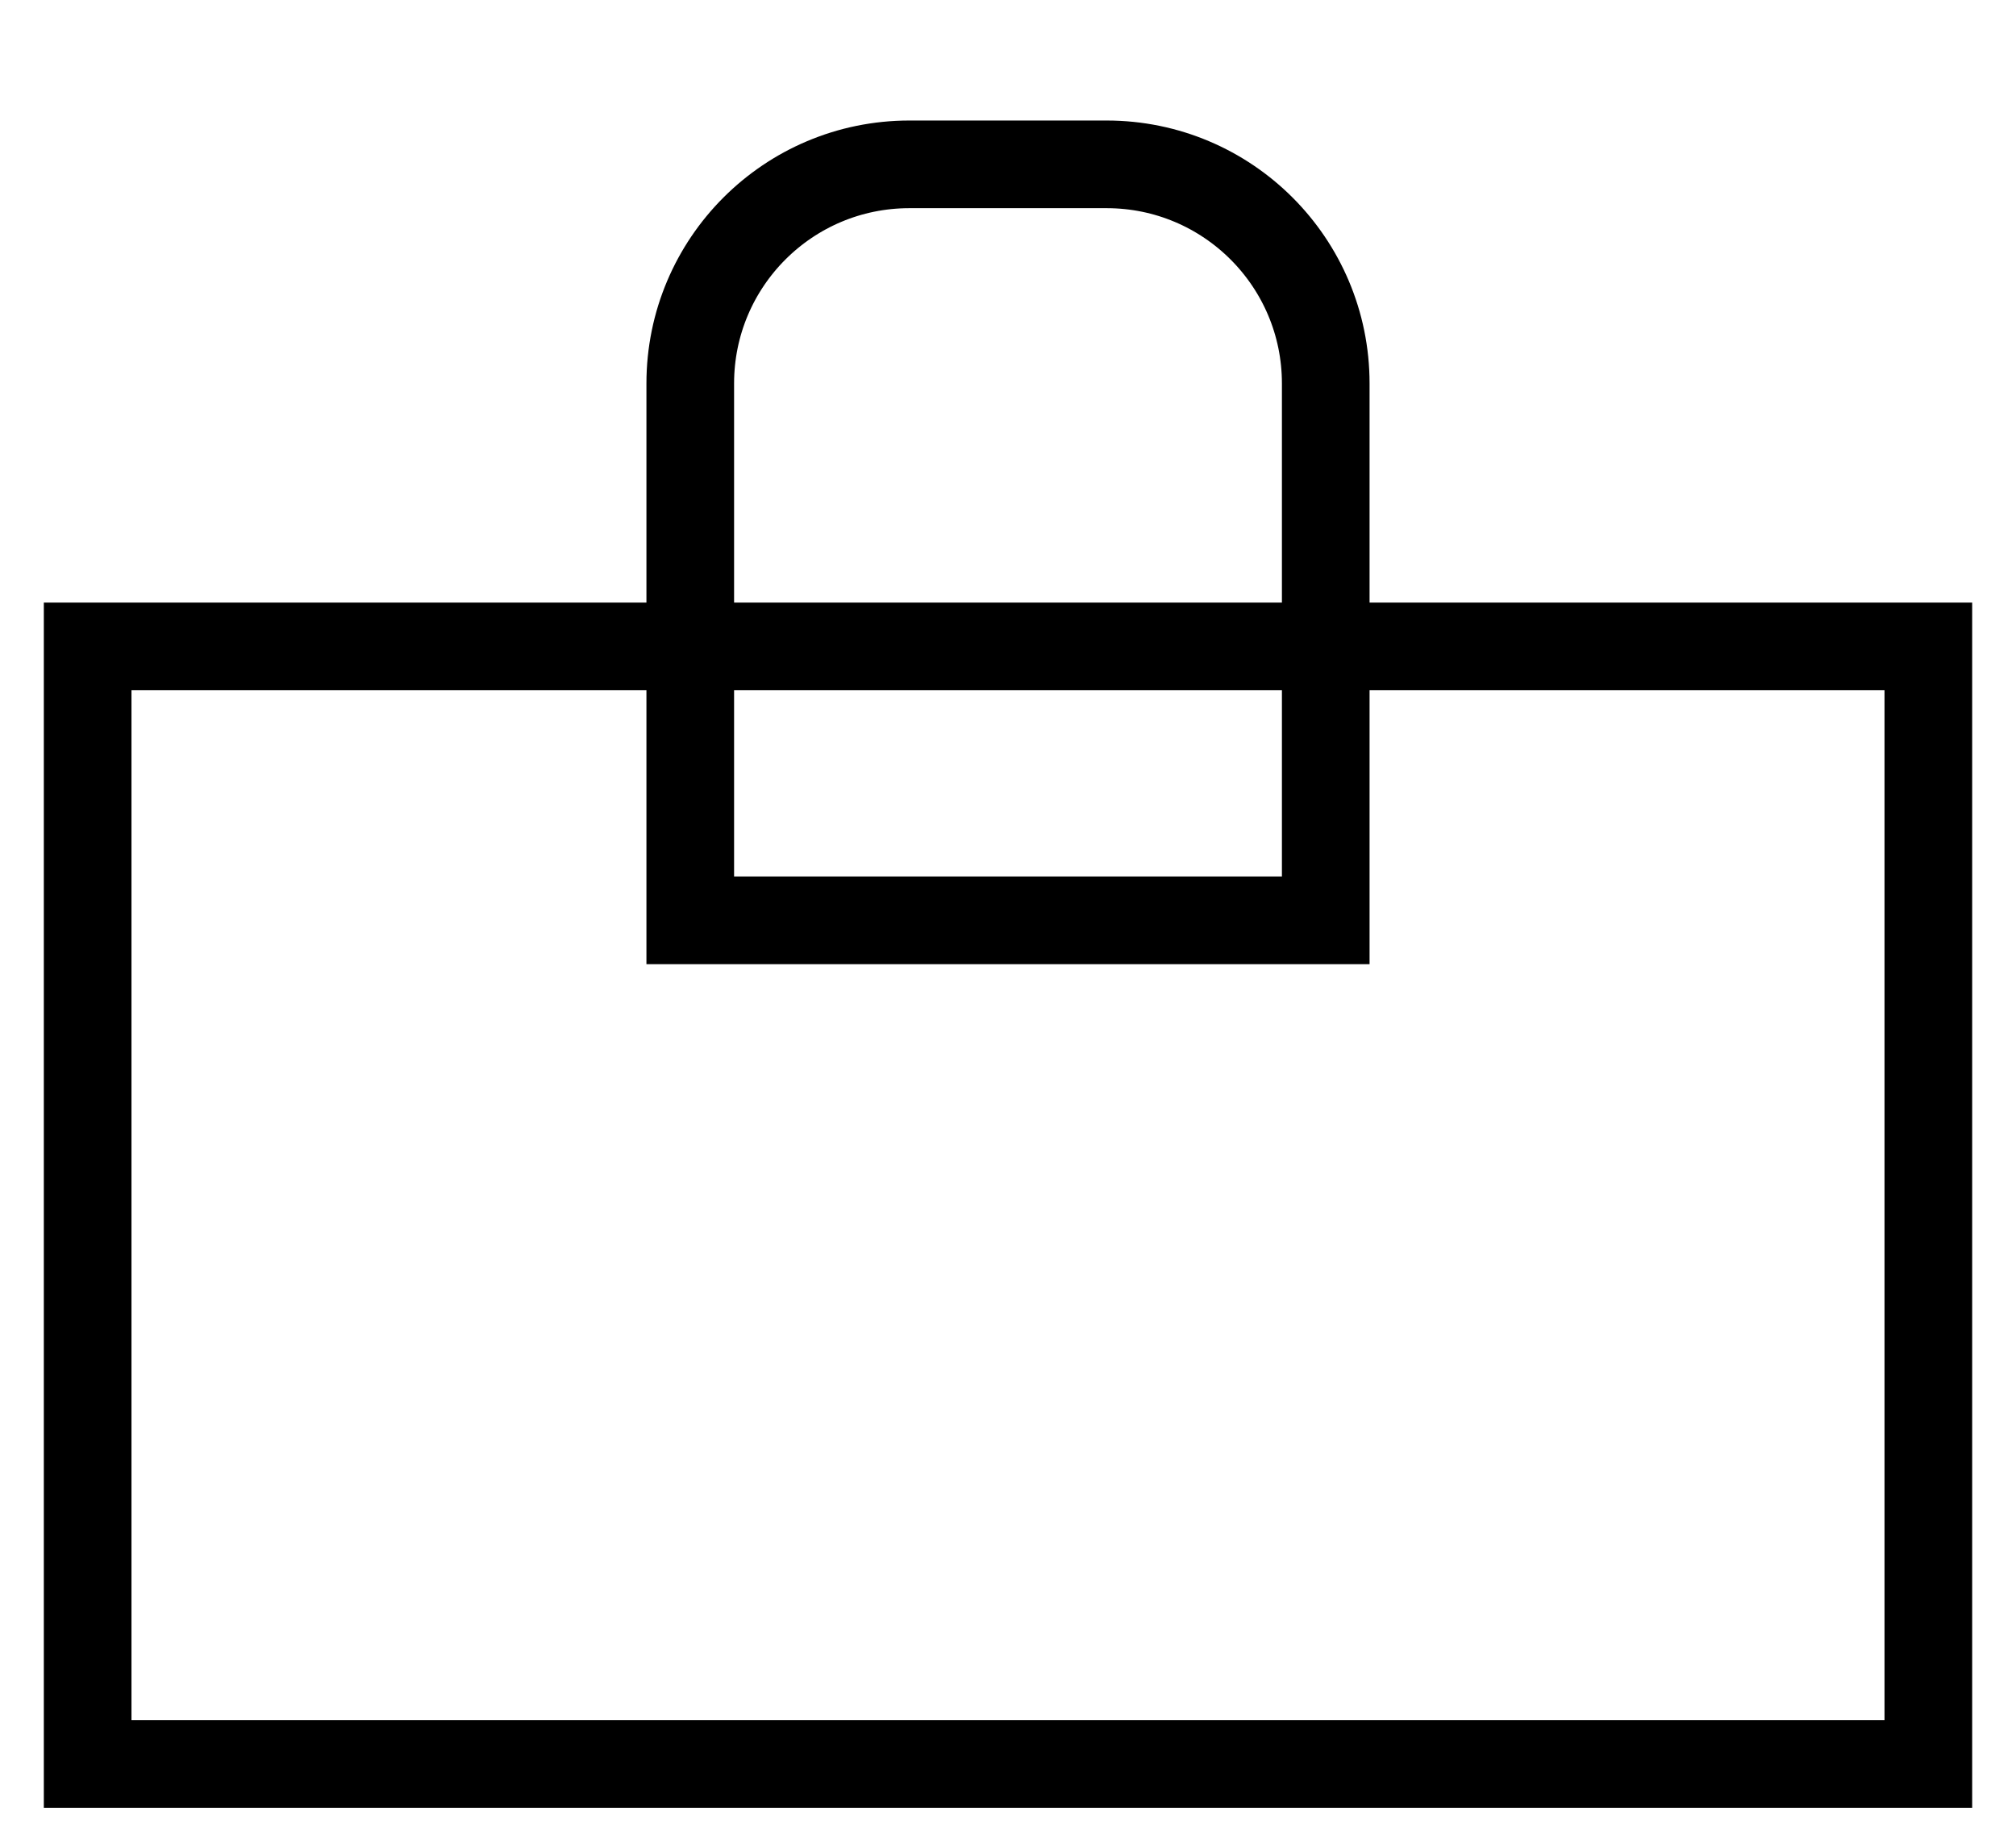 <svg width="23" height="21" viewBox="0 0 23 21" fill="none" xmlns="http://www.w3.org/2000/svg">
<rect x="1" y="7.375" width="21" height="12.75" stroke="black"/>
<path d="M7.875 4.375C7.875 2.994 8.994 1.875 10.375 1.875H12.625C14.006 1.875 15.125 2.994 15.125 4.375V10.5H7.875V4.375Z" stroke="black"/>
</svg>
